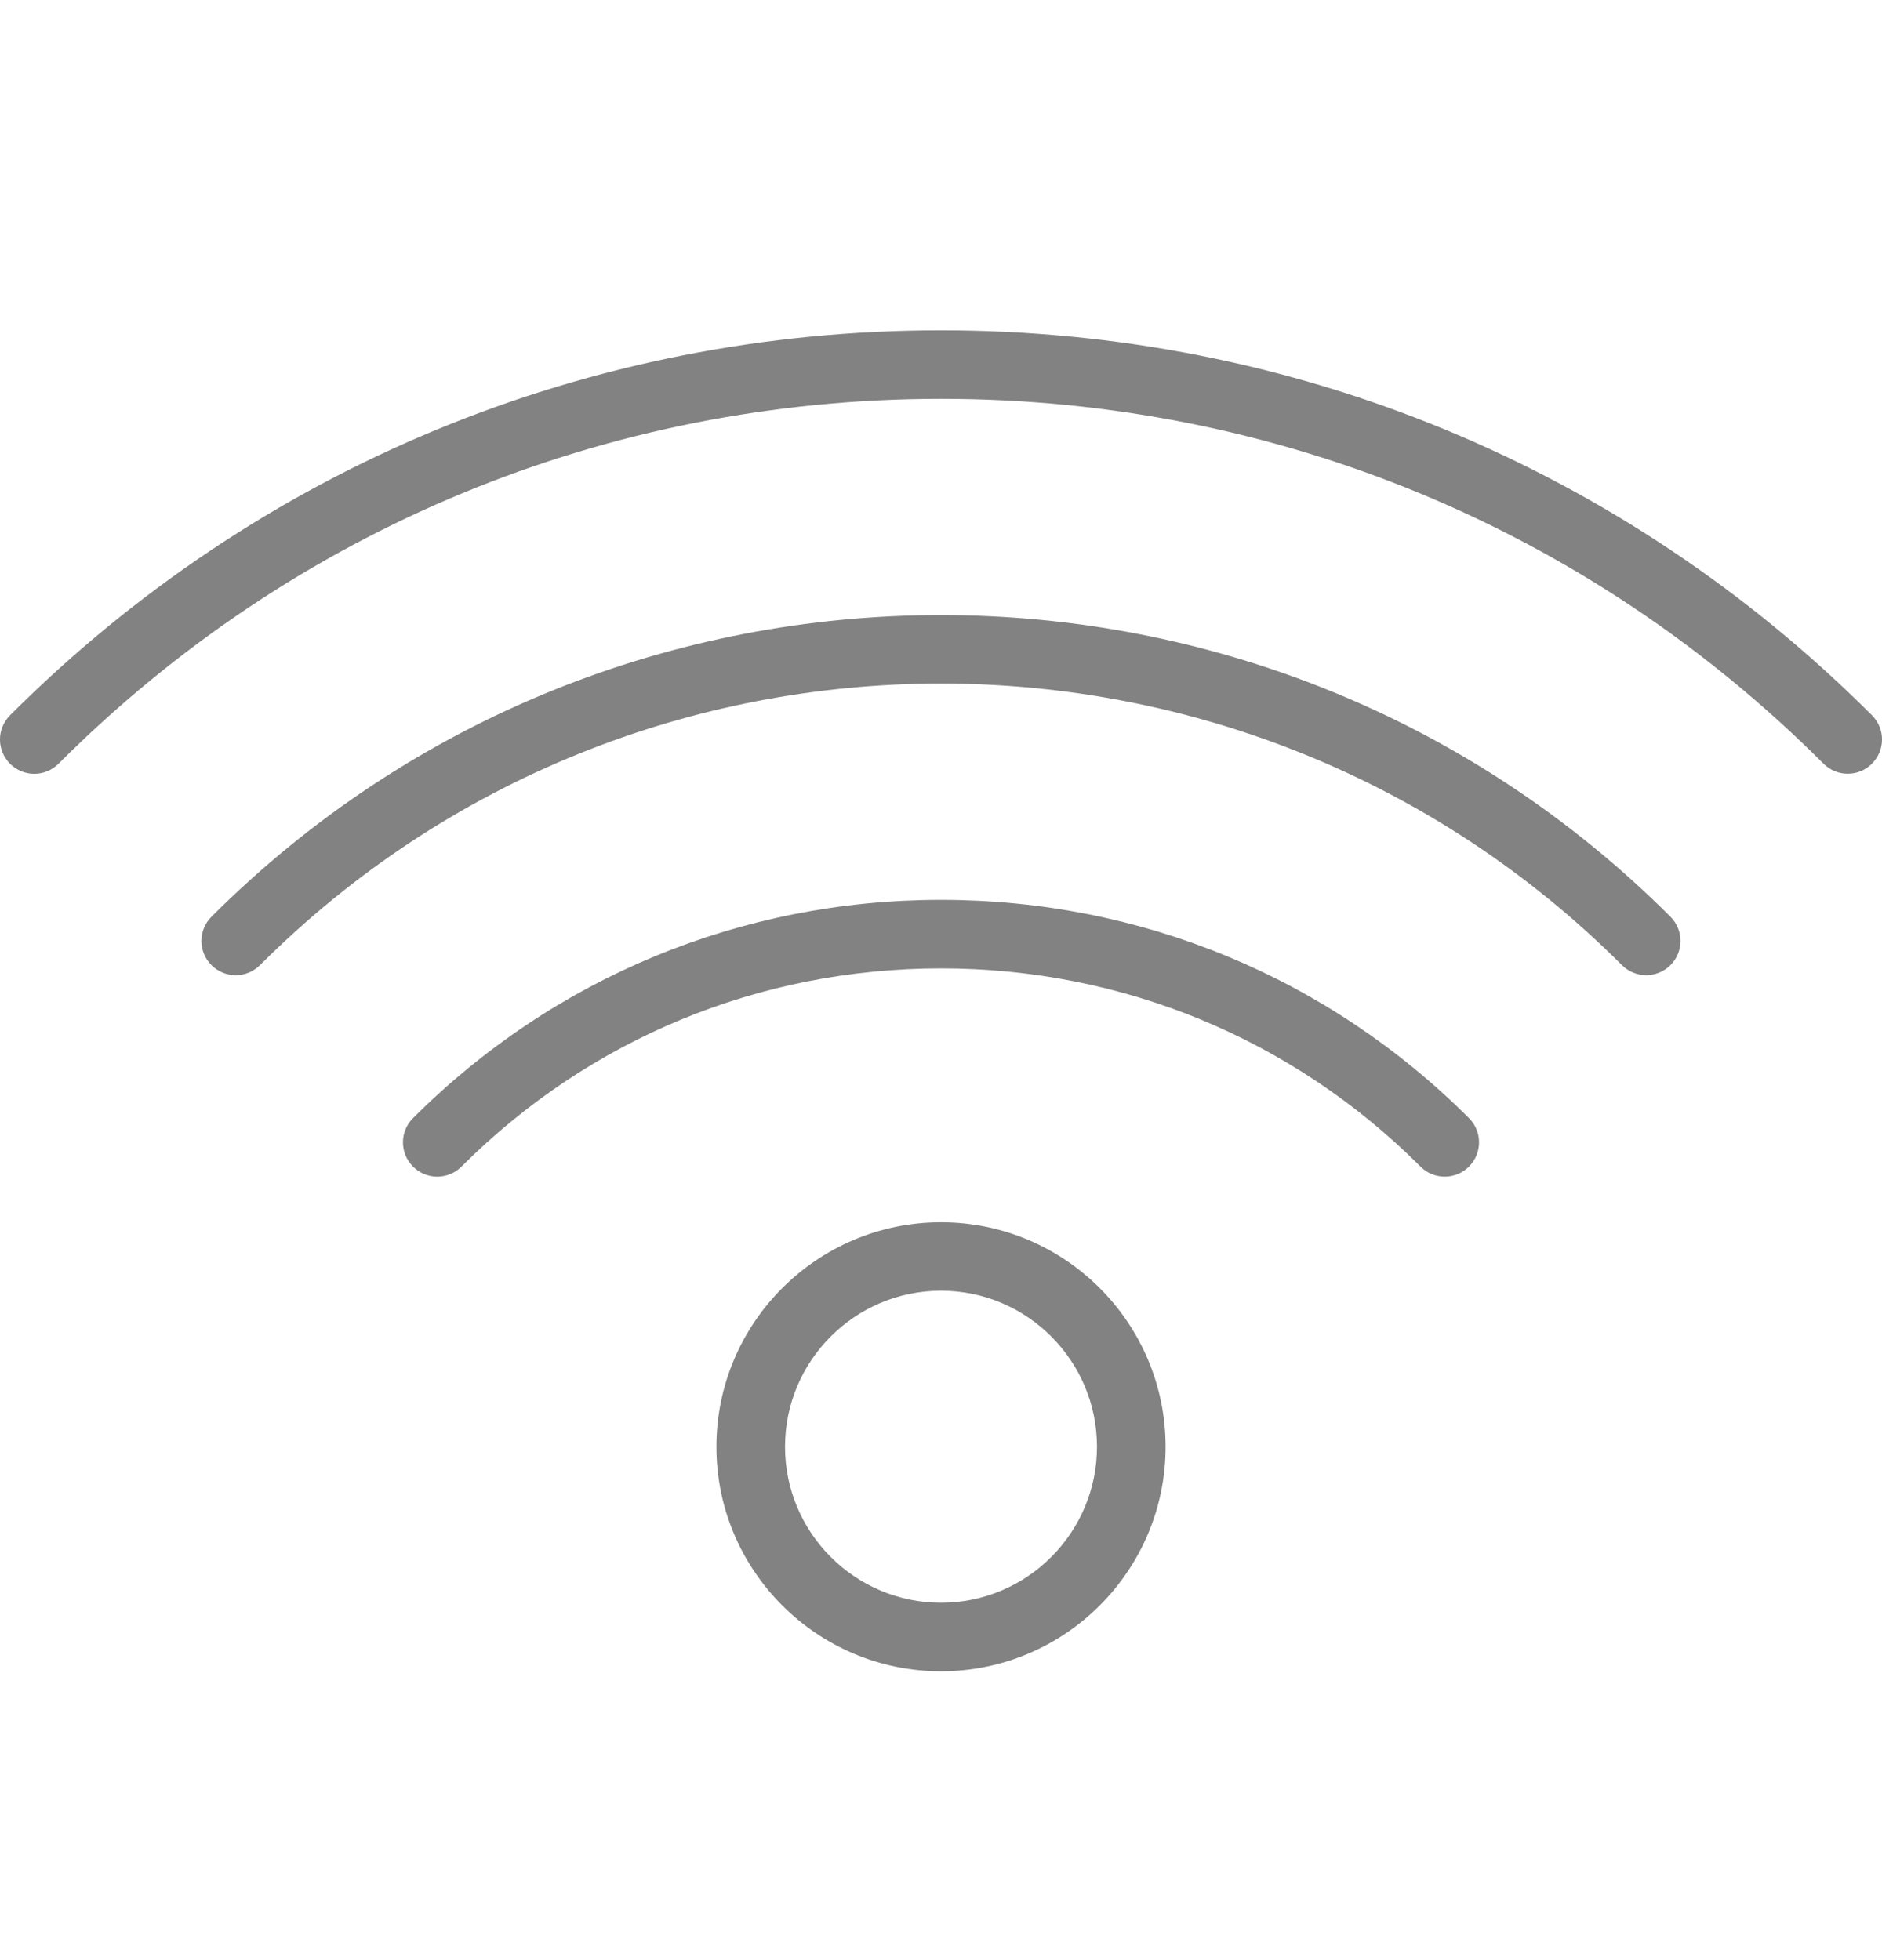 <svg width="24" height="25" viewBox="0 0 24 25" fill="none" xmlns="http://www.w3.org/2000/svg">
<g clip-path="url(#clip0)">
<path d="M23.872 9.123C20.706 5.956 16.489 4.213 12 4.213C7.51 4.213 3.294 5.956 0.128 9.123C-0.043 9.294 -0.043 9.57 0.128 9.741C0.299 9.912 0.575 9.912 0.746 9.741C3.747 6.739 7.744 5.087 12 5.087C16.256 5.087 20.253 6.739 23.254 9.74C23.339 9.826 23.451 9.868 23.563 9.868C23.675 9.868 23.787 9.826 23.872 9.74C24.043 9.57 24.043 9.293 23.872 9.123Z" fill="#828282"/>
<path d="M2.697 11.692C2.526 11.863 2.526 12.139 2.697 12.31C2.782 12.395 2.894 12.438 3.006 12.438C3.118 12.438 3.23 12.395 3.315 12.31C8.103 7.521 15.895 7.521 20.684 12.31C20.855 12.48 21.131 12.48 21.302 12.31C21.473 12.139 21.473 11.863 21.302 11.692C16.173 6.563 7.827 6.562 2.697 11.692Z" fill="#828282"/>
<path d="M12 11.477C9.454 11.477 7.063 12.466 5.267 14.261C5.096 14.432 5.096 14.708 5.267 14.879C5.438 15.05 5.714 15.05 5.885 14.879C7.515 13.249 9.687 12.351 12 12.351C14.312 12.351 16.484 13.249 18.115 14.879C18.2 14.965 18.312 15.007 18.424 15.007C18.535 15.007 18.647 14.965 18.733 14.879C18.904 14.708 18.904 14.432 18.733 14.261C16.937 12.466 14.546 11.477 12 11.477Z" fill="#828282"/>
<path d="M12 15.589C10.421 15.589 9.136 16.873 9.136 18.453C9.136 20.032 10.421 21.316 12 21.316C13.579 21.316 14.864 20.032 14.864 18.453C14.864 16.873 13.579 15.589 12 15.589ZM12 20.442C10.903 20.442 10.011 19.549 10.011 18.452C10.011 17.355 10.903 16.462 12 16.462C13.097 16.462 13.989 17.355 13.989 18.452C13.989 19.549 13.097 20.442 12 20.442Z" fill="#828282"/>
</g>
<defs>
<clipPath id="clip0">
<rect width="24" height="24" fill="white" transform="translate(0 0.764)"/>
</clipPath>
</defs>
</svg>
